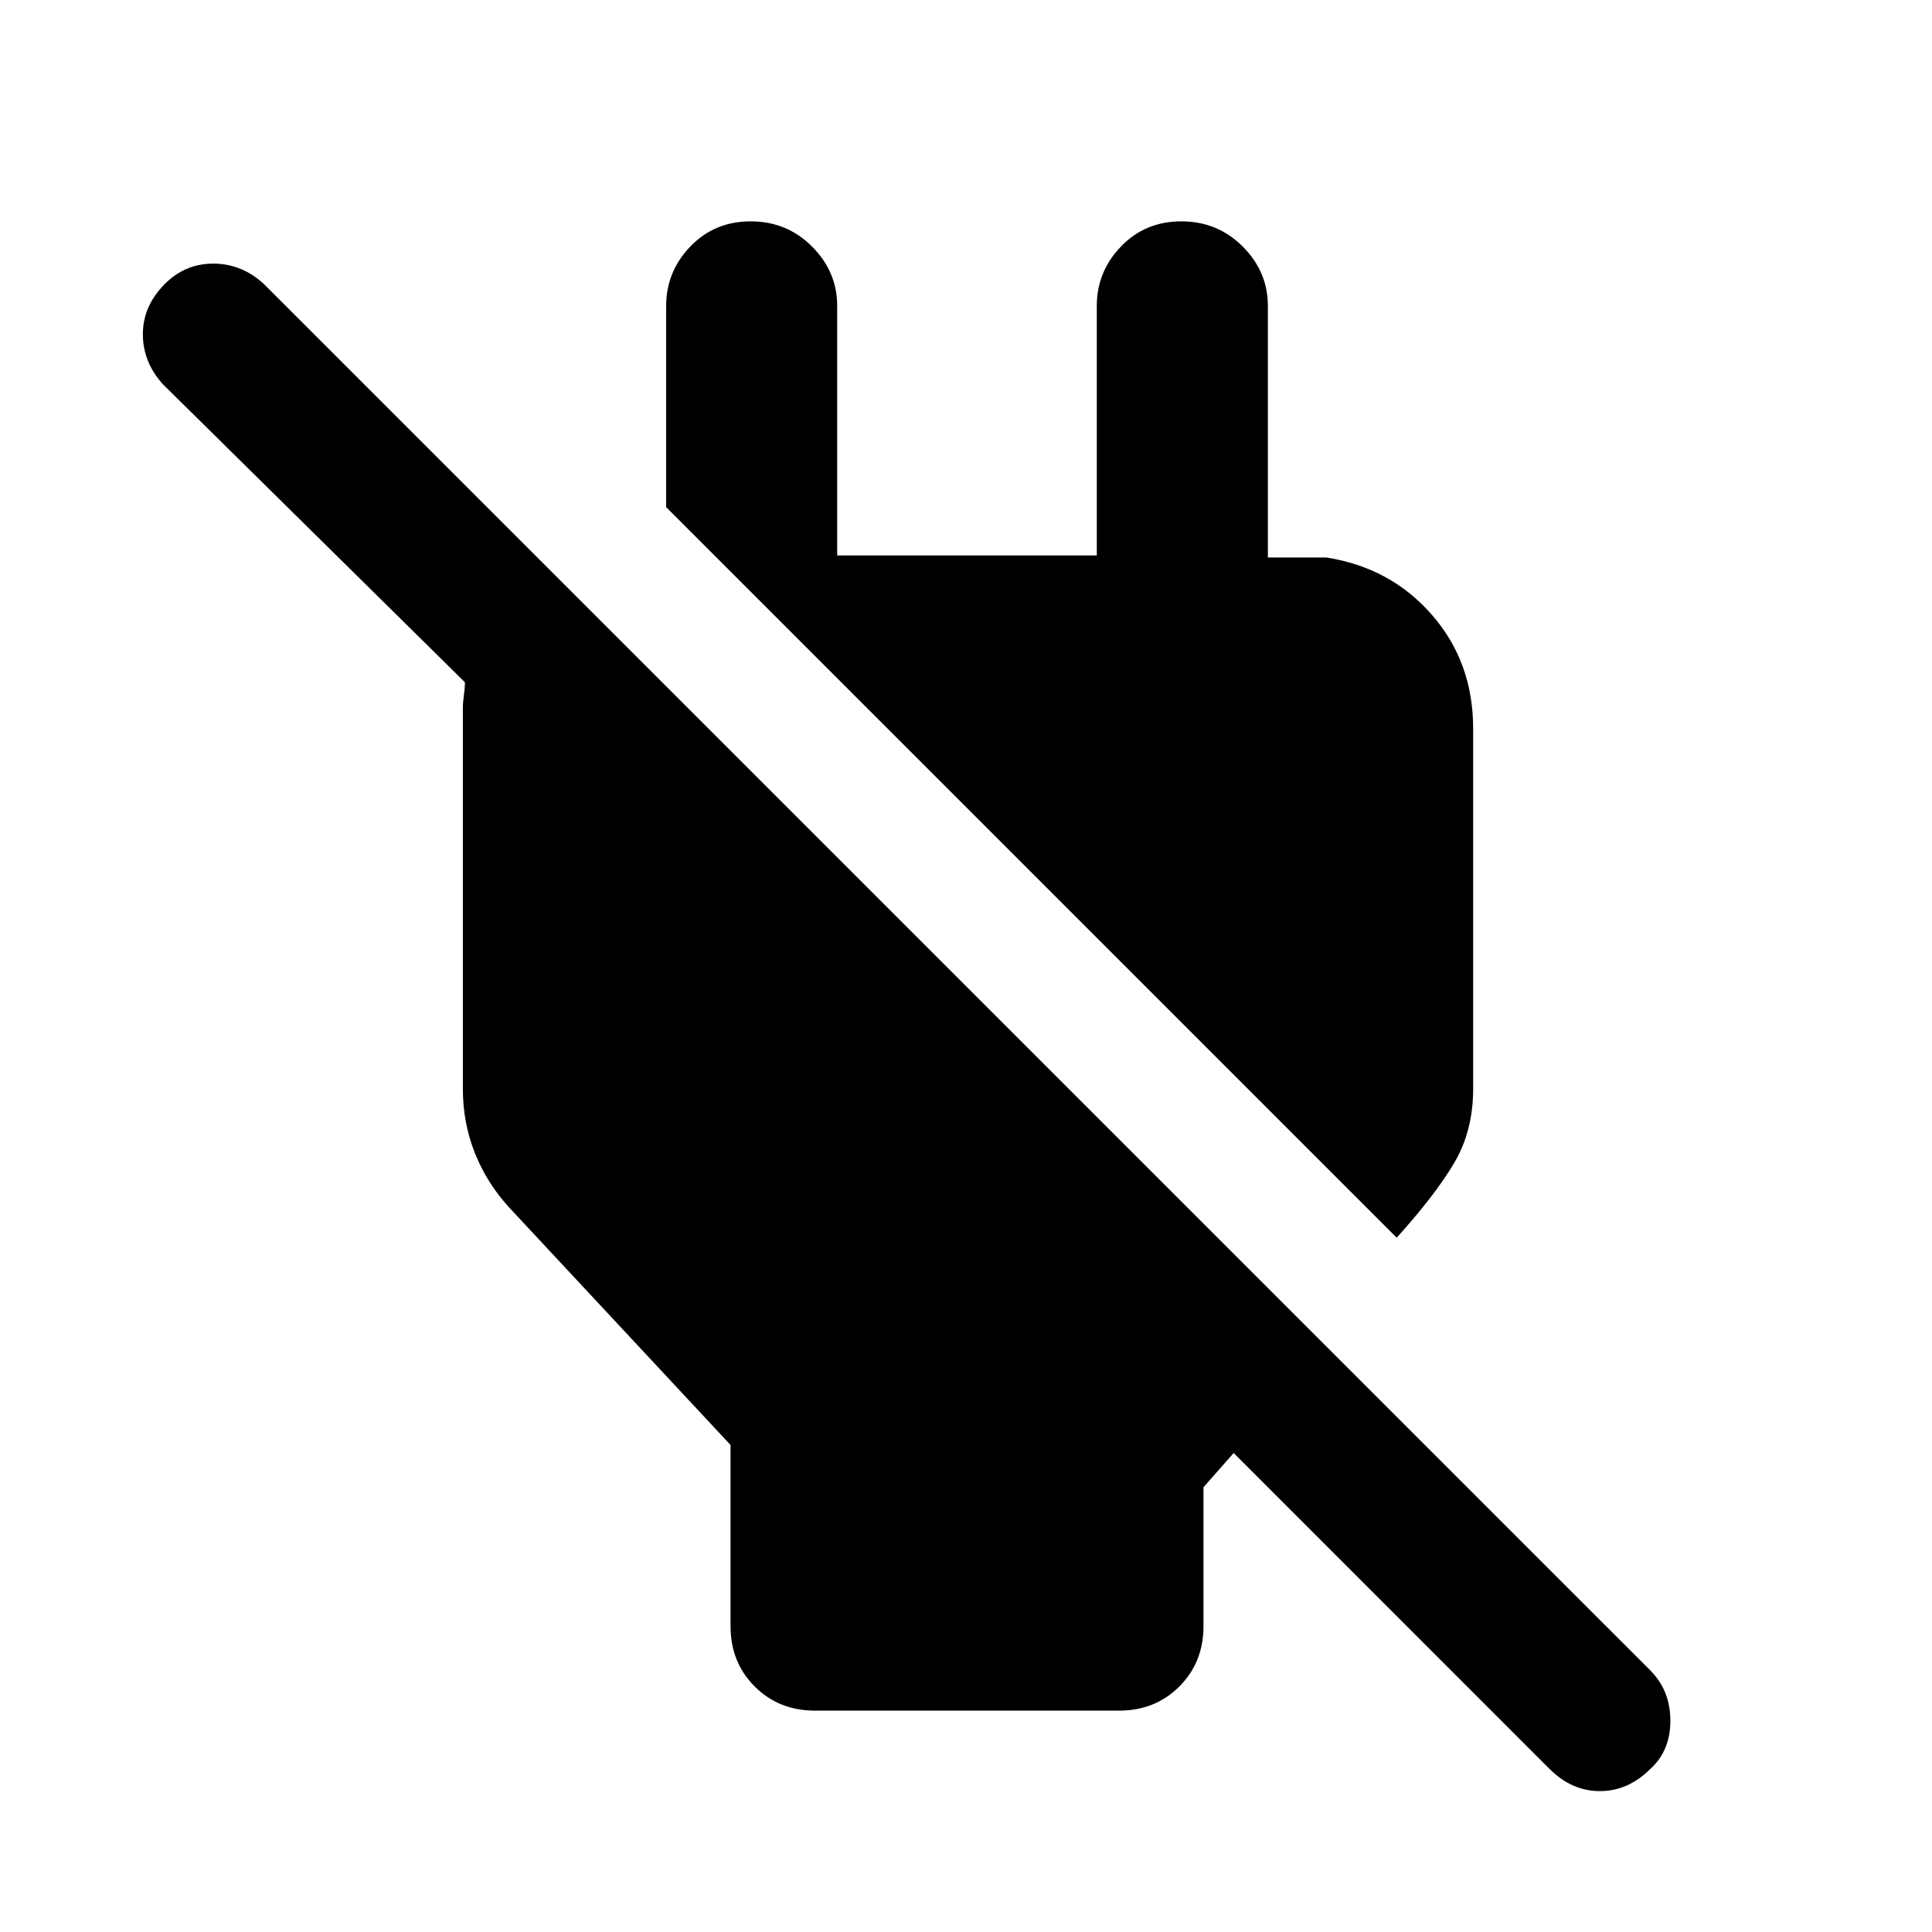 <svg xmlns="http://www.w3.org/2000/svg" height="40" width="40"><path d="M32.083 36.625 25.542 30.083 24.917 30.792V33.667Q24.917 34.417 24.417 34.917Q23.917 35.417 23.167 35.417H16.875Q16.125 35.417 15.625 34.917Q15.125 34.417 15.125 33.667V29.917L10.542 25Q10.083 24.5 9.833 23.875Q9.583 23.25 9.583 22.542V14.667Q9.583 14.542 9.604 14.396Q9.625 14.25 9.625 14.125L3.375 7.958Q2.958 7.5 2.958 6.917Q2.958 6.333 3.417 5.875Q3.833 5.458 4.417 5.458Q5 5.458 5.458 5.875L34.167 34.583Q34.583 35 34.583 35.625Q34.583 36.25 34.167 36.625Q33.708 37.083 33.125 37.083Q32.542 37.083 32.083 36.625ZM28.917 25.625 13.792 10.5V6.333Q13.792 5.625 14.292 5.104Q14.792 4.583 15.542 4.583Q16.292 4.583 16.812 5.104Q17.333 5.625 17.333 6.333V11.5H22.708V6.333Q22.708 5.625 23.208 5.104Q23.708 4.583 24.458 4.583Q25.208 4.583 25.729 5.104Q26.25 5.625 26.25 6.333V11.542H27.458Q28.792 11.75 29.646 12.729Q30.5 13.708 30.5 15.083V22.542Q30.5 23.417 30.104 24.083Q29.708 24.75 28.917 25.625Z"/></svg>